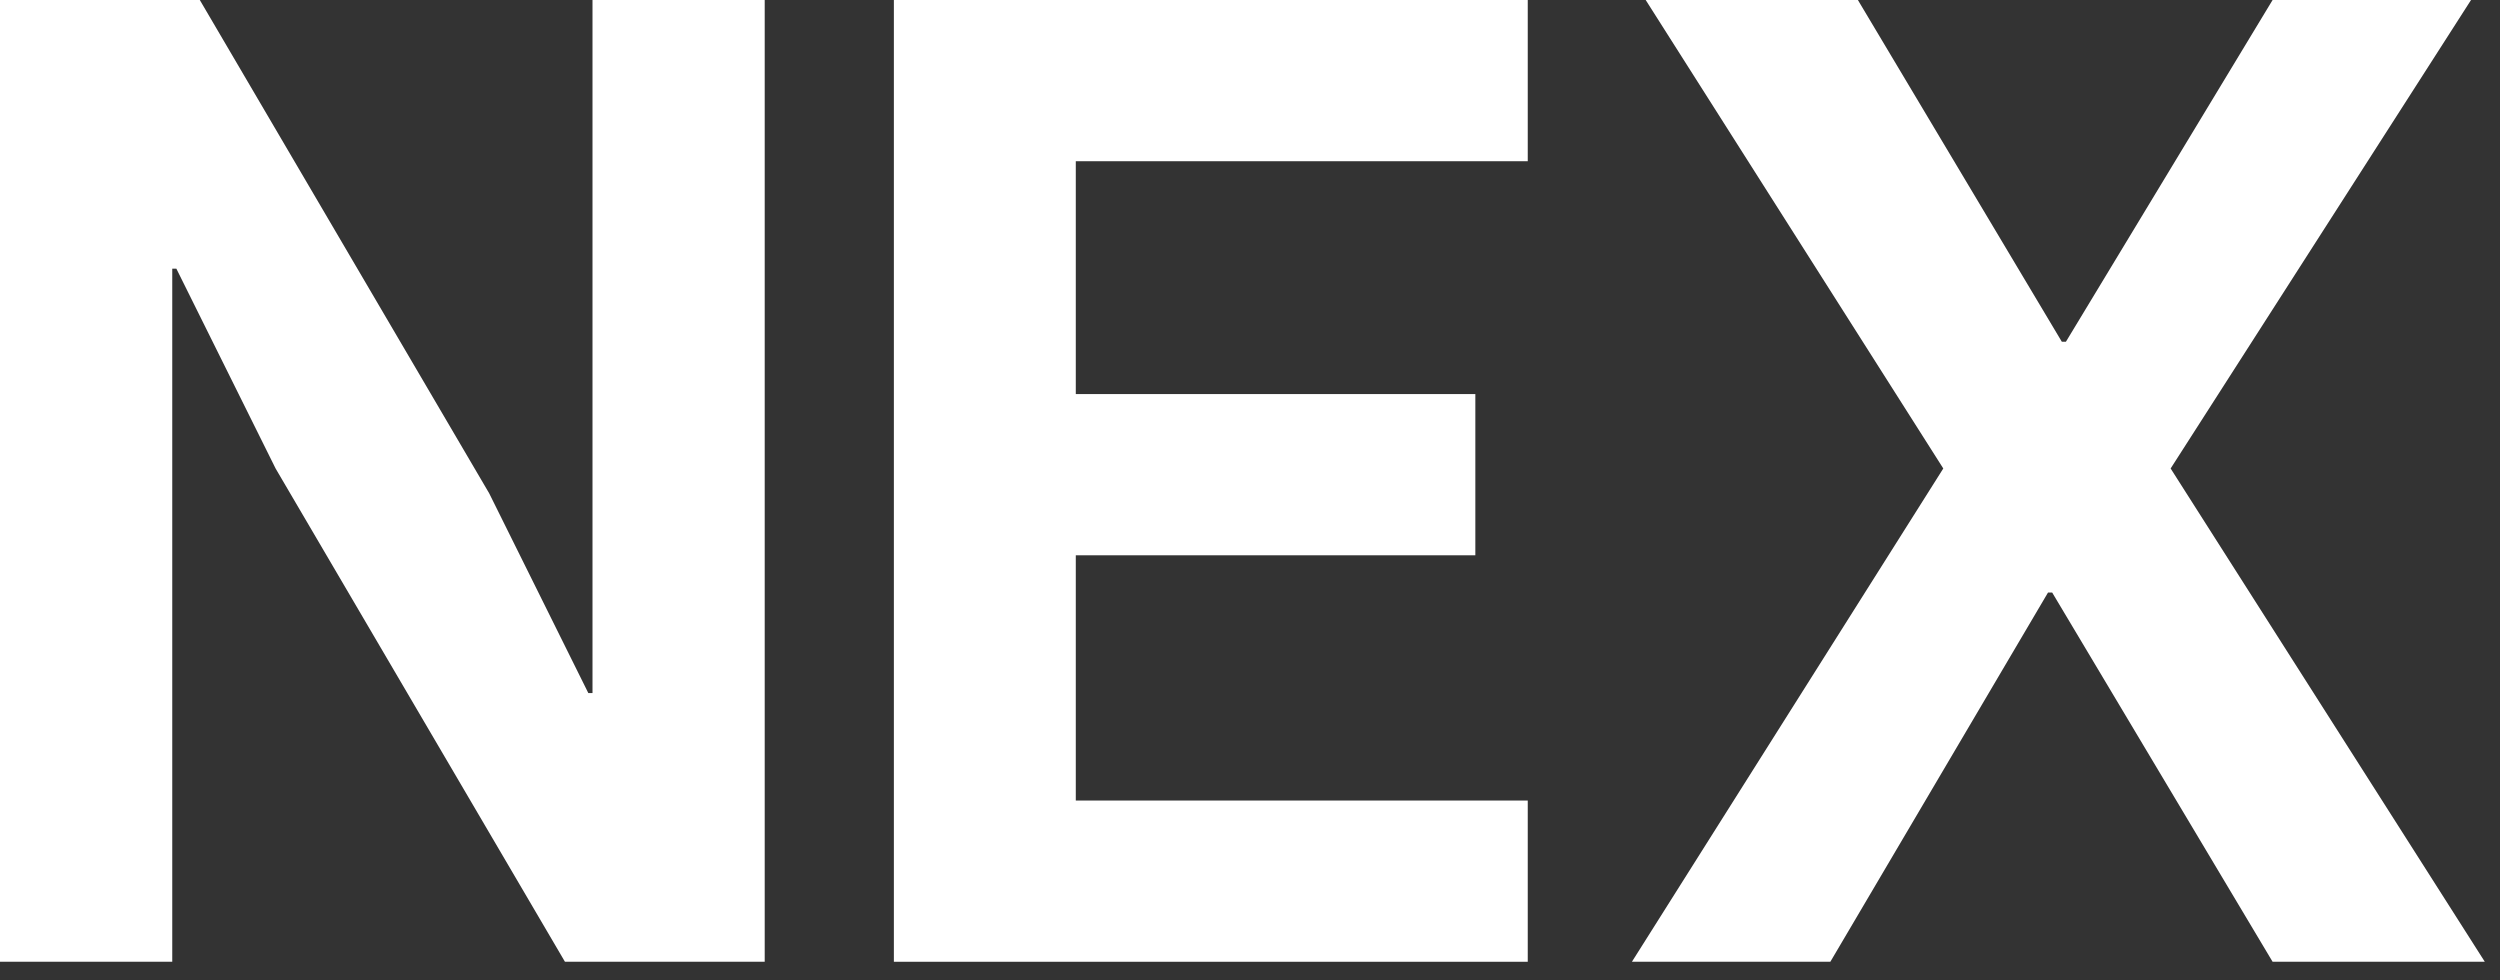 <svg width="51" height="20" viewBox="0 0 51 20" fill="none" xmlns="http://www.w3.org/2000/svg">
<rect x="0" y="0" width="51" height="20" fill="#333333" stroke="none"/>
<path d="M5.622 9.557L3.598 5.481H3.514V19.62H0V0H4.076L9.979 10.063L12.002 14.139H12.087V0H15.6V19.62H11.525L5.622 9.557Z" fill="white"/>
<path d="M18.235 19.62V0H31.166V3.289H21.946V8.039H30.097V11.328H21.946V16.331H31.166V19.62H18.235Z" fill="white"/>
<path d="M50.69 19.62H46.361L41.864 12.087H41.78L37.339 19.62H33.291L39.643 9.557L33.572 0H37.901L42.061 6.971H42.145L46.361 0H50.409L44.281 9.557L50.69 19.62Z" fill="white"/>
</svg>
